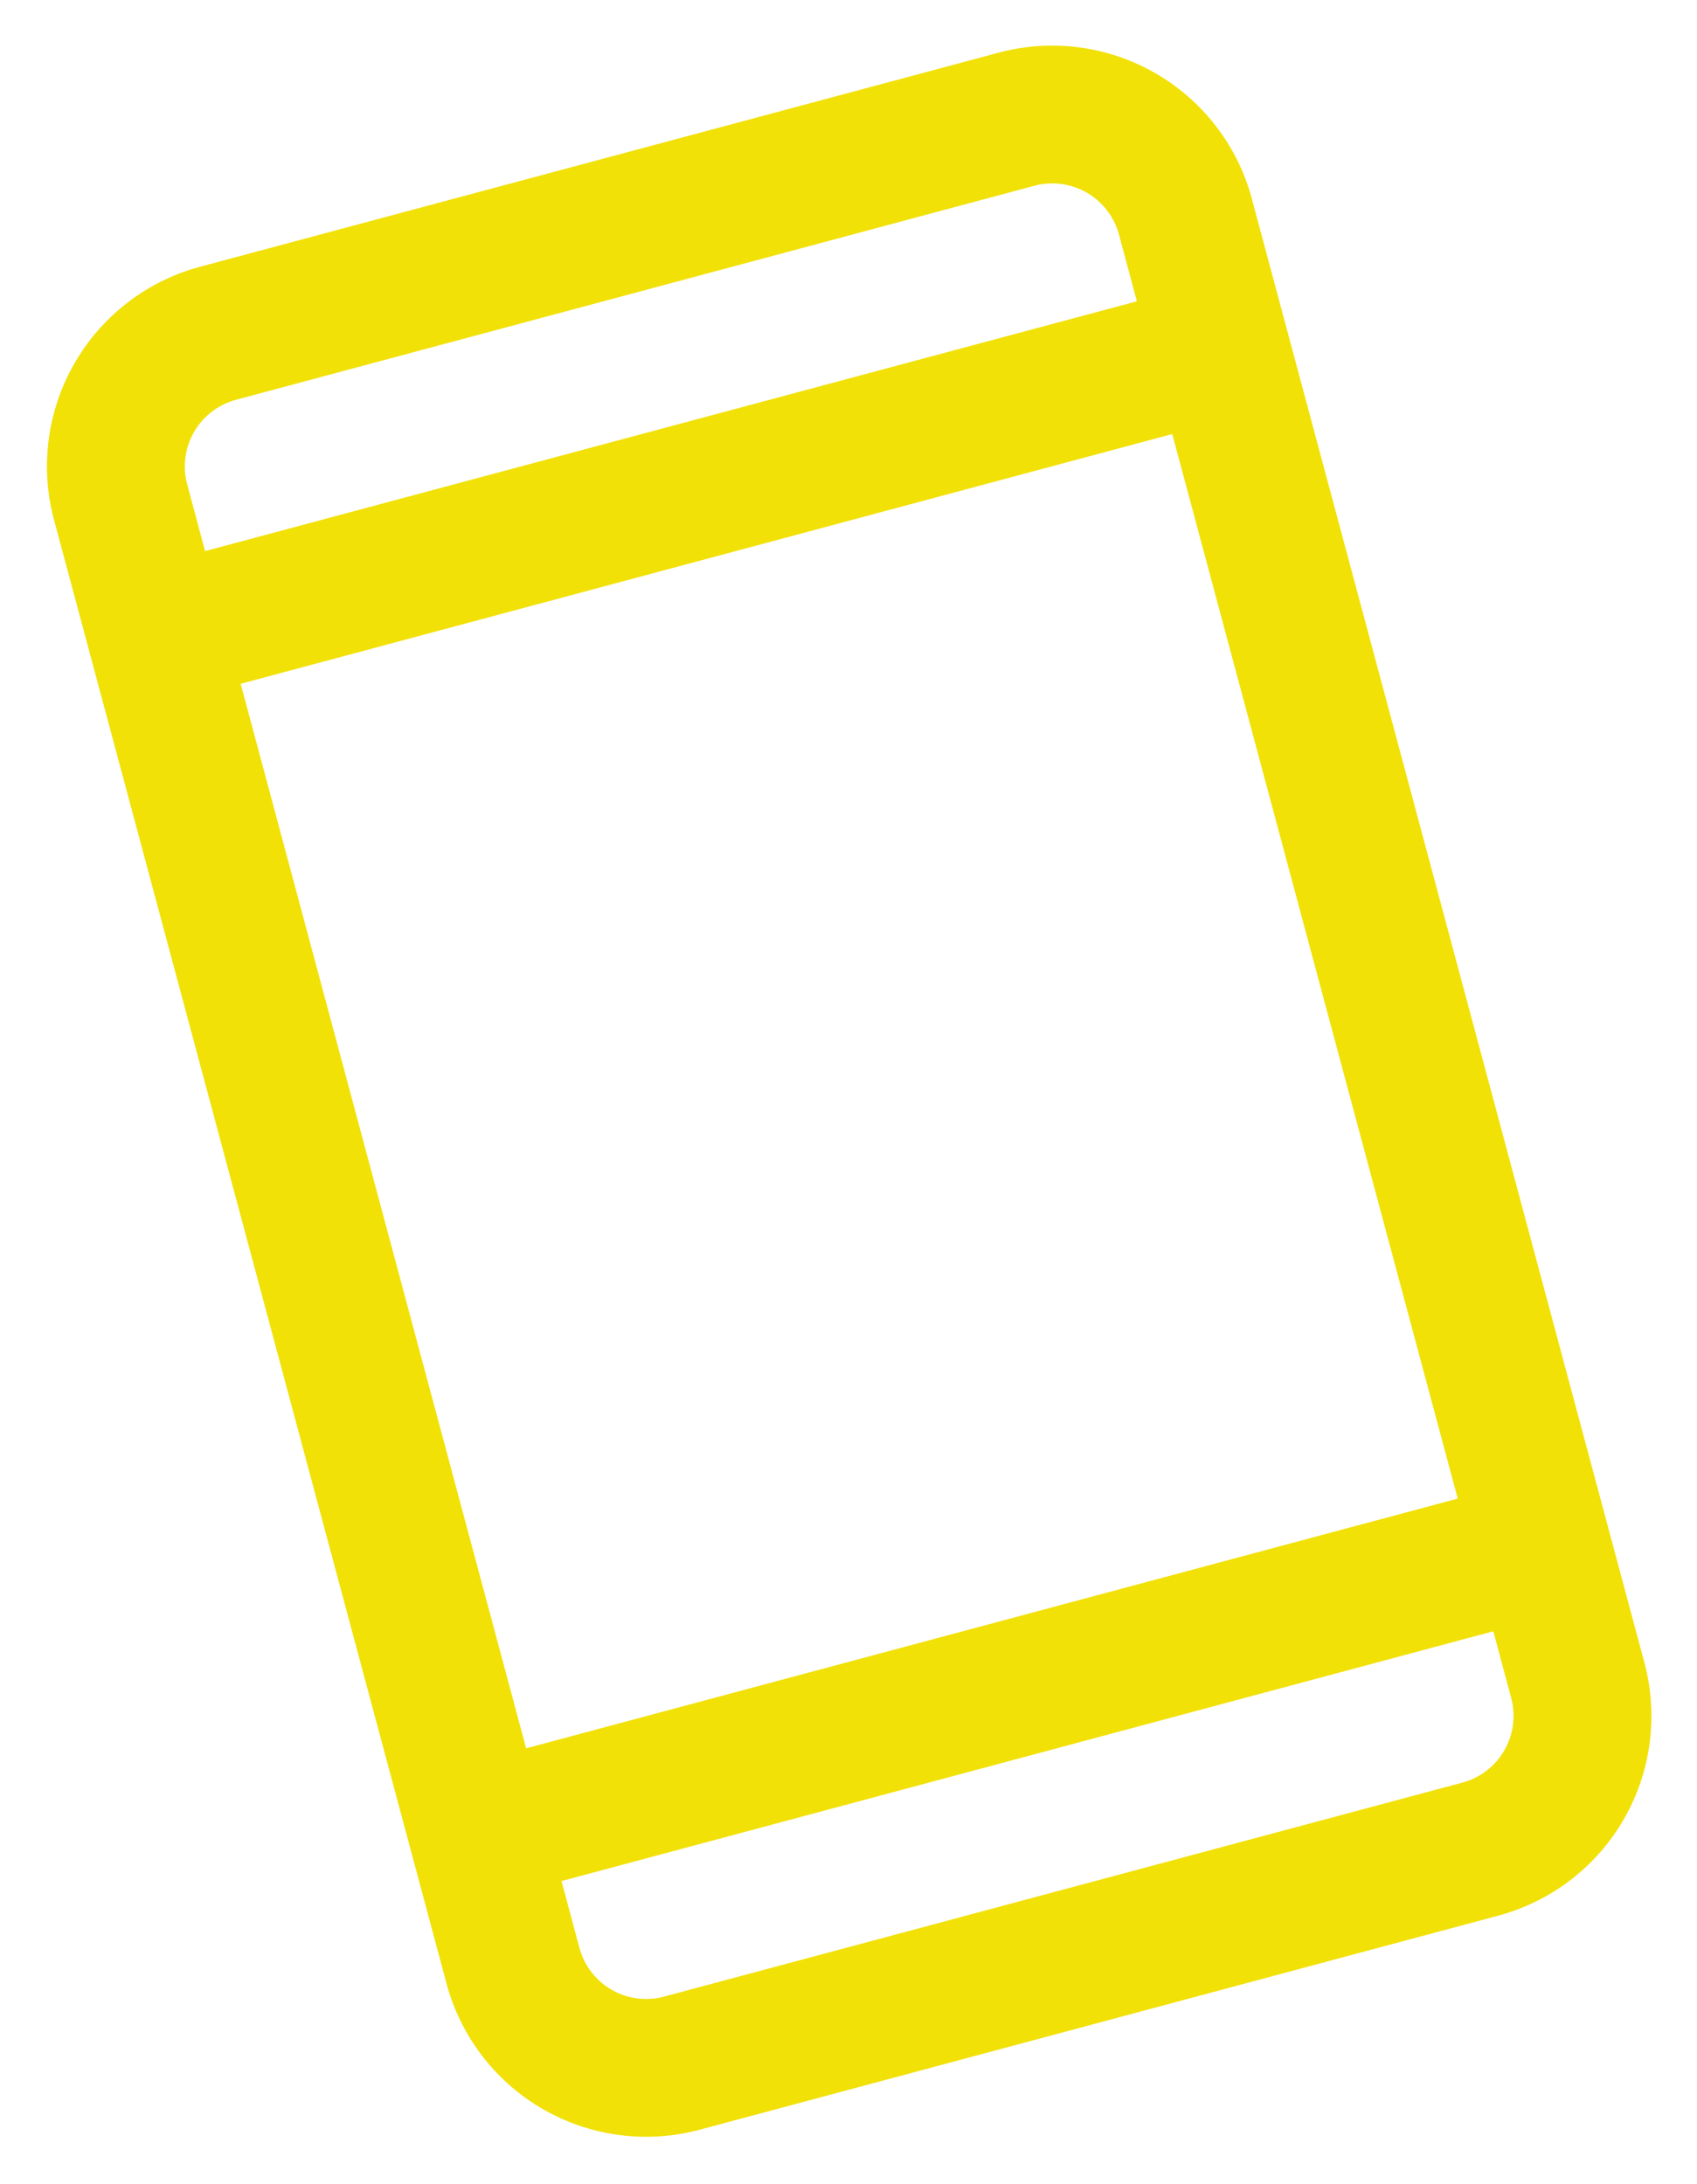 <svg xmlns="http://www.w3.org/2000/svg" width="24.567" height="31.618" viewBox="0 0 24.567 31.618"><path d="M70.959,16H58.992A2.992,2.992,0,0,0,56,18.992v21.94a2.992,2.992,0,0,0,2.992,2.992H70.959a2.992,2.992,0,0,0,2.992-2.992V18.992A2.992,2.992,0,0,0,70.959,16ZM57.995,21.984H71.956V37.94H57.995Zm1-3.989H70.959a1,1,0,0,1,1,1v1H57.995v-1A1,1,0,0,1,58.992,17.995ZM70.959,41.929H58.992a1,1,0,0,1-1-1v-1H71.956v1A1,1,0,0,1,70.959,41.929Z" transform="matrix(0.966, -0.259, 0.259, 0.966, -58.233, 3.685)" fill="#f1e107"/></svg>